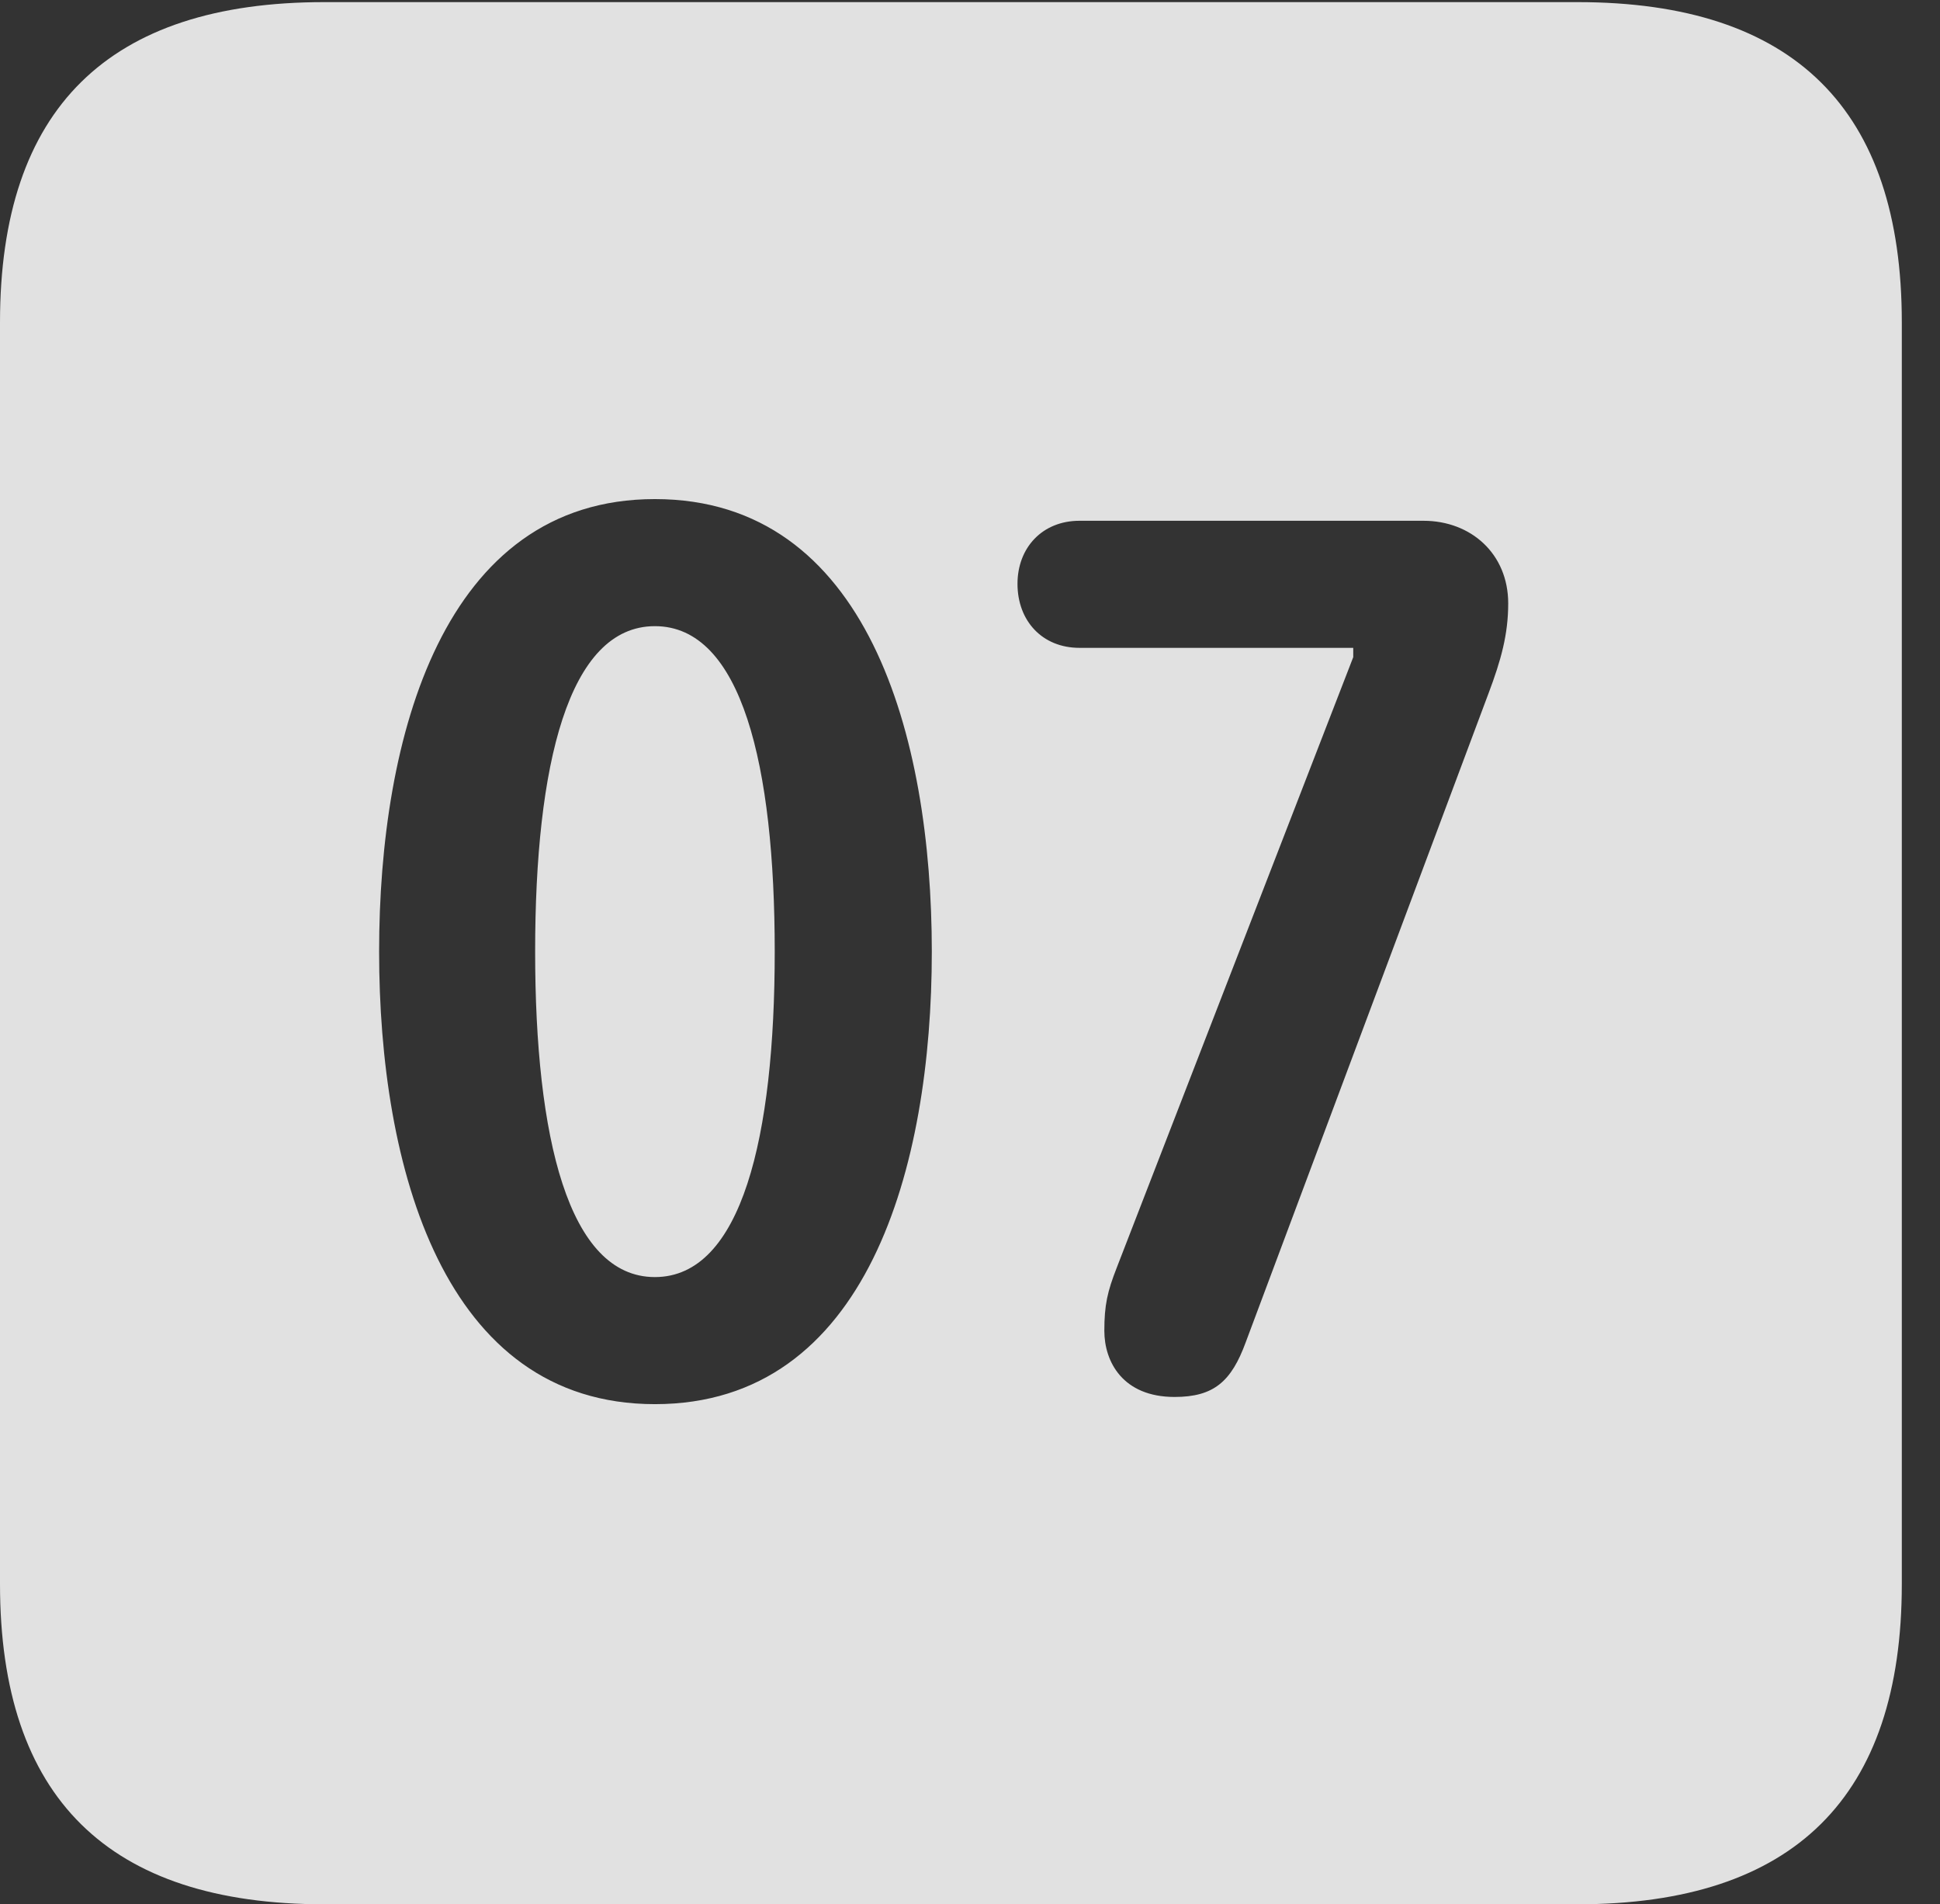 <?xml version="1.0" encoding="UTF-8"?>
<!--Generator: Apple Native CoreSVG 232.5-->
<!DOCTYPE svg
PUBLIC "-//W3C//DTD SVG 1.1//EN"
       "http://www.w3.org/Graphics/SVG/1.1/DTD/svg11.dtd">
<svg version="1.1" xmlns="http://www.w3.org/2000/svg" xmlns:xlink="http://www.w3.org/1999/xlink" width="18.34" height="17.998">
 <rect width="100%" height="100%" fill="#333333" stroke="none"/>
 <g>
  <rect height="17.998" opacity="0" width="18.34" x="0" y="0"/>
  <path d="M17.979 3.047L17.979 14.971C17.979 16.982 16.963 17.998 14.912 17.998L3.066 17.998C1.025 17.998 0 16.992 0 14.971L0 3.047C0 1.025 1.025 0.02 3.066 0.02L14.912 0.02C16.963 0.02 17.979 1.035 17.979 3.047ZM3.584 8.994C3.584 11.025 4.189 13.271 6.191 13.271C8.203 13.271 8.809 11.025 8.809 8.994C8.809 6.963 8.203 4.717 6.191 4.717C4.189 4.717 3.584 6.963 3.584 8.994ZM10.205 4.922C9.854 4.922 9.619 5.176 9.619 5.518C9.619 5.869 9.854 6.123 10.205 6.123L12.793 6.123L12.793 6.211L10.557 11.982C10.469 12.207 10.44 12.334 10.44 12.578C10.44 12.871 10.615 13.203 11.104 13.203C11.475 13.203 11.641 13.057 11.777 12.685L14.072 6.553C14.19 6.24 14.258 5.996 14.258 5.703C14.258 5.234 13.906 4.922 13.457 4.922ZM7.324 8.994C7.324 10.742 7.012 12.07 6.191 12.07C5.371 12.07 5.059 10.742 5.059 8.994C5.059 7.236 5.371 5.918 6.191 5.918C7.012 5.918 7.324 7.236 7.324 8.994Z" fill="#ffffff" fill-opacity="0.85"/>
 </g>
</svg>
